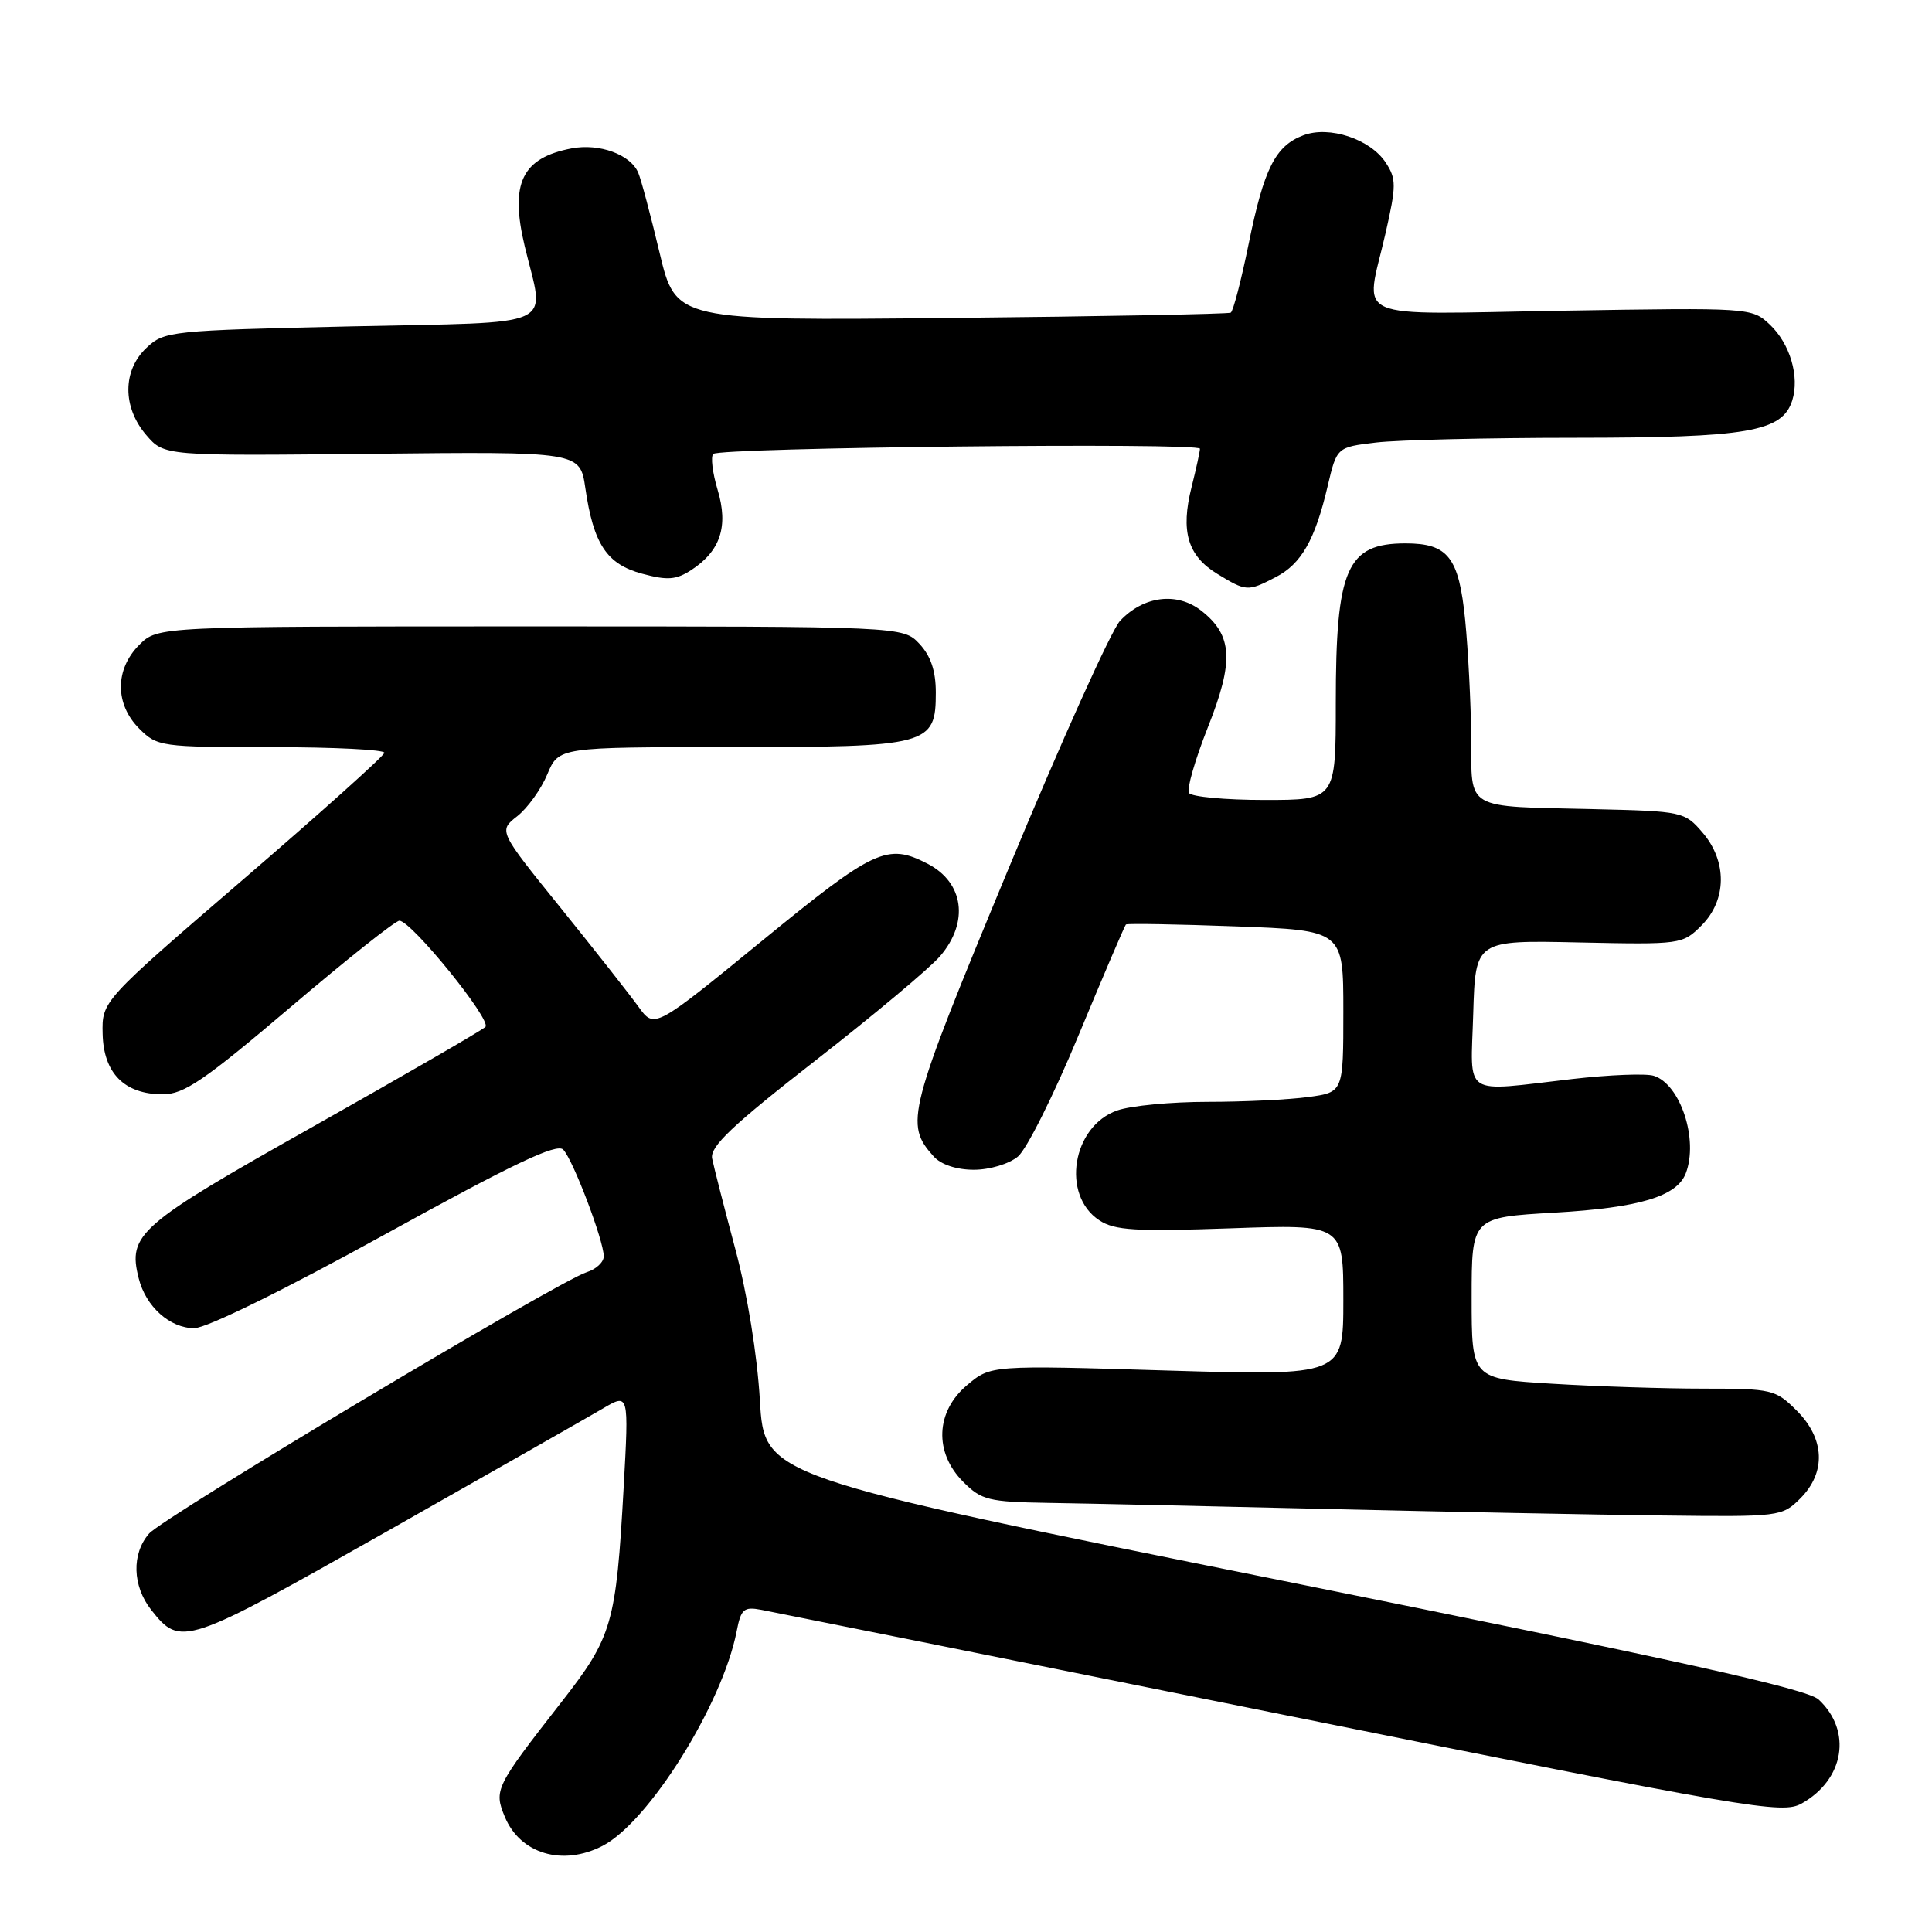 <?xml version="1.0" encoding="UTF-8" standalone="no"?>
<!DOCTYPE svg PUBLIC "-//W3C//DTD SVG 1.1//EN" "http://www.w3.org/Graphics/SVG/1.1/DTD/svg11.dtd" >
<svg xmlns="http://www.w3.org/2000/svg" xmlns:xlink="http://www.w3.org/1999/xlink" version="1.1" viewBox="0 0 256 256">
 <g >
 <path fill="currentColor"
d=" M 79.84 244.59 C 85.98 241.41 95.72 225.83 97.61 216.16 C 98.18 213.20 98.56 212.87 100.88 213.31 C 102.32 213.58 133.31 219.80 169.74 227.15 C 232.11 239.72 236.15 240.41 238.72 238.98 C 244.39 235.81 245.45 229.36 240.98 225.20 C 239.47 223.79 222.32 219.99 170.13 209.49 C 101.28 195.64 101.28 195.64 100.69 185.57 C 100.34 179.56 99.03 171.46 97.43 165.50 C 95.96 160.00 94.58 154.60 94.36 153.50 C 94.06 151.93 97.01 149.13 108.08 140.50 C 115.84 134.45 123.27 128.23 124.59 126.67 C 128.43 122.17 127.71 116.94 122.93 114.46 C 117.57 111.69 115.89 112.47 100.98 124.66 C 86.71 136.32 86.71 136.32 84.61 133.41 C 83.46 131.81 78.82 125.91 74.29 120.30 C 66.05 110.10 66.05 110.10 68.54 108.15 C 69.90 107.08 71.70 104.58 72.52 102.60 C 74.03 99.00 74.03 99.00 96.79 99.00 C 123.12 99.00 124.00 98.76 124.00 91.76 C 124.00 88.89 123.33 86.92 121.83 85.31 C 119.65 83.00 119.65 83.00 70.28 83.00 C 20.91 83.00 20.91 83.00 18.45 85.45 C 15.21 88.70 15.21 93.30 18.45 96.55 C 20.84 98.93 21.31 99.00 35.95 99.00 C 44.23 99.00 50.97 99.34 50.93 99.75 C 50.89 100.16 42.45 107.73 32.18 116.57 C 13.50 132.65 13.50 132.65 13.60 136.99 C 13.72 142.21 16.49 145.00 21.57 145.00 C 24.38 145.00 27.05 143.18 38.44 133.50 C 45.87 127.18 52.39 122.00 52.92 122.00 C 54.50 122.00 65.20 135.20 64.32 136.07 C 63.87 136.52 53.60 142.45 41.50 149.27 C 18.30 162.33 16.91 163.54 18.38 169.39 C 19.32 173.14 22.52 176.00 25.75 175.99 C 27.38 175.98 37.68 170.92 51.00 163.57 C 68.02 154.19 73.78 151.45 74.63 152.33 C 75.93 153.67 80.00 164.39 80.00 166.47 C 80.00 167.24 78.99 168.18 77.75 168.57 C 74.08 169.71 21.65 201.02 19.75 203.21 C 17.42 205.89 17.54 210.14 20.03 213.31 C 23.93 218.26 24.47 218.08 51.30 202.90 C 65.16 195.05 78.04 187.72 79.91 186.62 C 83.33 184.61 83.33 184.61 82.64 197.05 C 81.63 215.19 81.14 216.90 74.38 225.55 C 65.62 236.78 65.42 237.18 66.89 240.74 C 68.93 245.65 74.55 247.32 79.84 244.59 Z  M 238.55 198.55 C 241.99 195.10 241.81 190.65 238.08 186.92 C 235.26 184.11 234.81 184.00 225.73 184.00 C 220.55 184.00 211.52 183.71 205.66 183.35 C 195.00 182.70 195.00 182.70 195.00 172.00 C 195.00 161.31 195.00 161.31 206.00 160.68 C 217.22 160.03 222.20 158.54 223.38 155.46 C 225.08 151.01 222.67 143.67 219.14 142.55 C 218.11 142.22 213.27 142.41 208.38 142.97 C 193.54 144.67 194.88 145.55 195.21 134.29 C 195.50 124.58 195.50 124.58 209.21 124.88 C 222.74 125.17 222.95 125.14 225.46 122.63 C 228.82 119.27 228.88 114.13 225.59 110.31 C 223.23 107.56 222.92 107.49 211.34 107.22 C 193.85 106.82 195.01 107.49 194.94 97.73 C 194.90 93.20 194.54 86.18 194.14 82.13 C 193.31 73.83 191.88 72.00 186.24 72.00 C 178.45 72.00 177.00 75.32 177.00 93.15 C 177.00 106.00 177.00 106.00 167.56 106.00 C 162.37 106.00 157.86 105.58 157.54 105.07 C 157.23 104.56 158.35 100.67 160.03 96.42 C 163.53 87.61 163.35 84.20 159.19 80.93 C 155.96 78.40 151.53 78.95 148.41 82.27 C 147.26 83.50 140.57 98.35 133.56 115.28 C 120.22 147.45 119.84 148.93 123.73 153.25 C 124.70 154.32 126.76 155.00 129.04 155.00 C 131.13 155.00 133.70 154.23 134.88 153.25 C 136.04 152.29 139.66 145.04 142.93 137.14 C 146.21 129.24 149.03 122.65 149.19 122.50 C 149.36 122.35 155.91 122.46 163.75 122.75 C 178.00 123.28 178.00 123.28 178.00 134.00 C 178.00 144.73 178.00 144.73 173.36 145.36 C 170.81 145.71 164.80 146.00 160.01 146.00 C 155.22 146.00 149.83 146.51 148.04 147.14 C 142.07 149.22 140.58 158.37 145.67 161.70 C 147.70 163.04 150.46 163.20 163.04 162.76 C 178.00 162.23 178.00 162.23 178.00 172.27 C 178.00 182.30 178.00 182.30 154.64 181.60 C 131.28 180.89 131.28 180.89 128.14 183.54 C 123.96 187.05 123.75 192.48 127.64 196.36 C 130.05 198.78 131.01 199.01 138.89 199.14 C 143.62 199.21 160.32 199.58 176.00 199.95 C 191.68 200.32 211.61 200.71 220.30 200.81 C 235.85 201.00 236.13 200.96 238.55 198.55 Z  M 169.03 76.48 C 172.44 74.72 174.25 71.54 175.93 64.38 C 177.14 59.26 177.14 59.26 182.32 58.64 C 185.17 58.30 197.08 58.01 208.78 58.01 C 231.61 58.00 236.16 57.22 237.48 53.07 C 238.48 49.90 237.19 45.53 234.50 43.00 C 232.13 40.77 231.93 40.76 207.06 41.17 C 178.31 41.64 180.89 42.77 183.59 30.91 C 185.03 24.58 185.03 23.70 183.62 21.55 C 181.58 18.43 176.13 16.62 172.70 17.93 C 168.99 19.33 167.49 22.31 165.46 32.29 C 164.47 37.13 163.41 41.24 163.08 41.43 C 162.76 41.61 146.09 41.93 126.03 42.13 C 89.55 42.50 89.55 42.50 87.40 33.50 C 86.22 28.55 84.95 23.77 84.57 22.89 C 83.55 20.47 79.43 18.97 75.76 19.66 C 69.14 20.92 67.53 24.27 69.53 32.64 C 72.17 43.70 74.53 42.62 46.42 43.25 C 22.61 43.79 21.76 43.87 19.42 46.08 C 16.22 49.08 16.21 53.96 19.38 57.65 C 21.76 60.42 21.76 60.42 49.31 60.13 C 76.85 59.84 76.85 59.84 77.56 64.67 C 78.64 72.11 80.40 74.76 85.09 76.02 C 88.46 76.93 89.59 76.84 91.63 75.51 C 95.47 72.99 96.54 69.73 95.09 64.91 C 94.41 62.65 94.15 60.51 94.51 60.15 C 95.37 59.30 159.00 58.61 159.00 59.46 C 159.00 59.82 158.50 62.10 157.89 64.54 C 156.41 70.40 157.37 73.64 161.28 76.03 C 165.15 78.39 165.32 78.40 169.03 76.48 Z "/>
</g>
</svg>